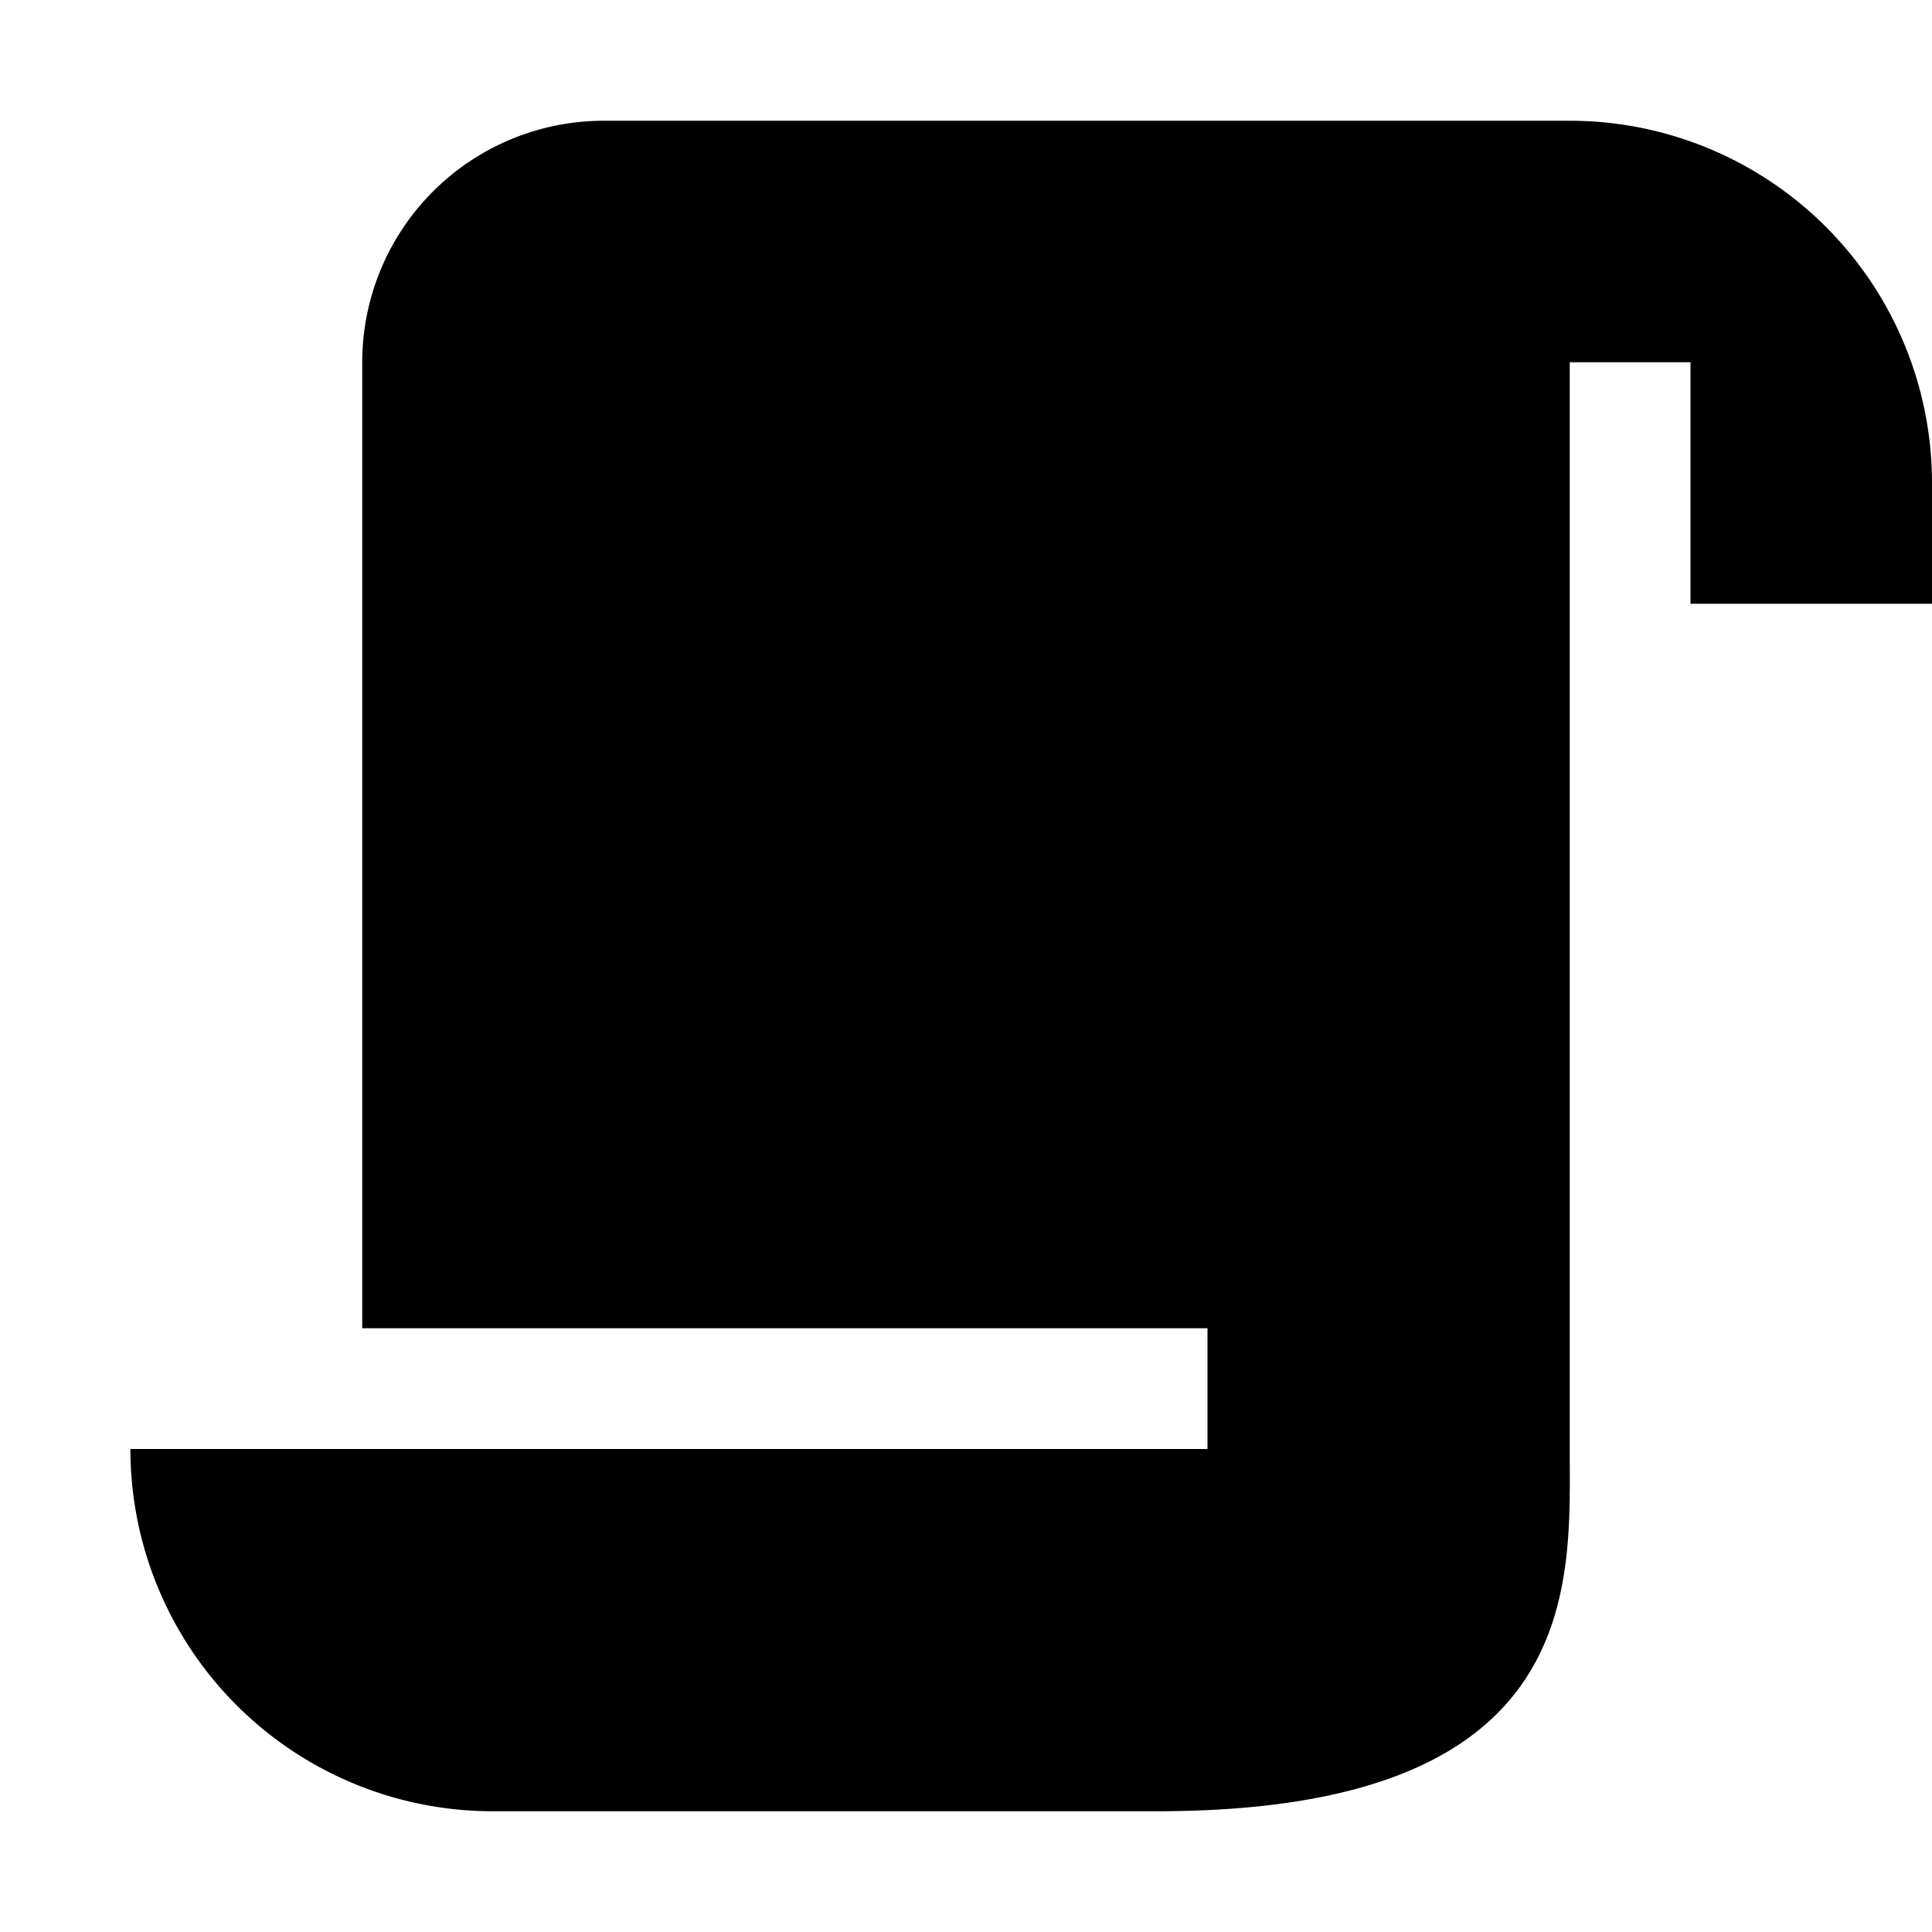 <svg id="Layer_1" data-name="Layer 1" xmlns="http://www.w3.org/2000/svg" width="16" height="16" viewBox="0 0 16 16"><defs><style>.cls-1{fill:#2e3f58;}</style></defs><title>icons</title><path  d="M13,1H5A2,2,0,0,0,3,3v8h7v1L1.08,12a3,3,0,0,0,3,3h5.5C13.14,15,13,13.11,13,12V3h1V4h0V5h2V4h0A3,3,0,0,0,13,1Z"/></svg>